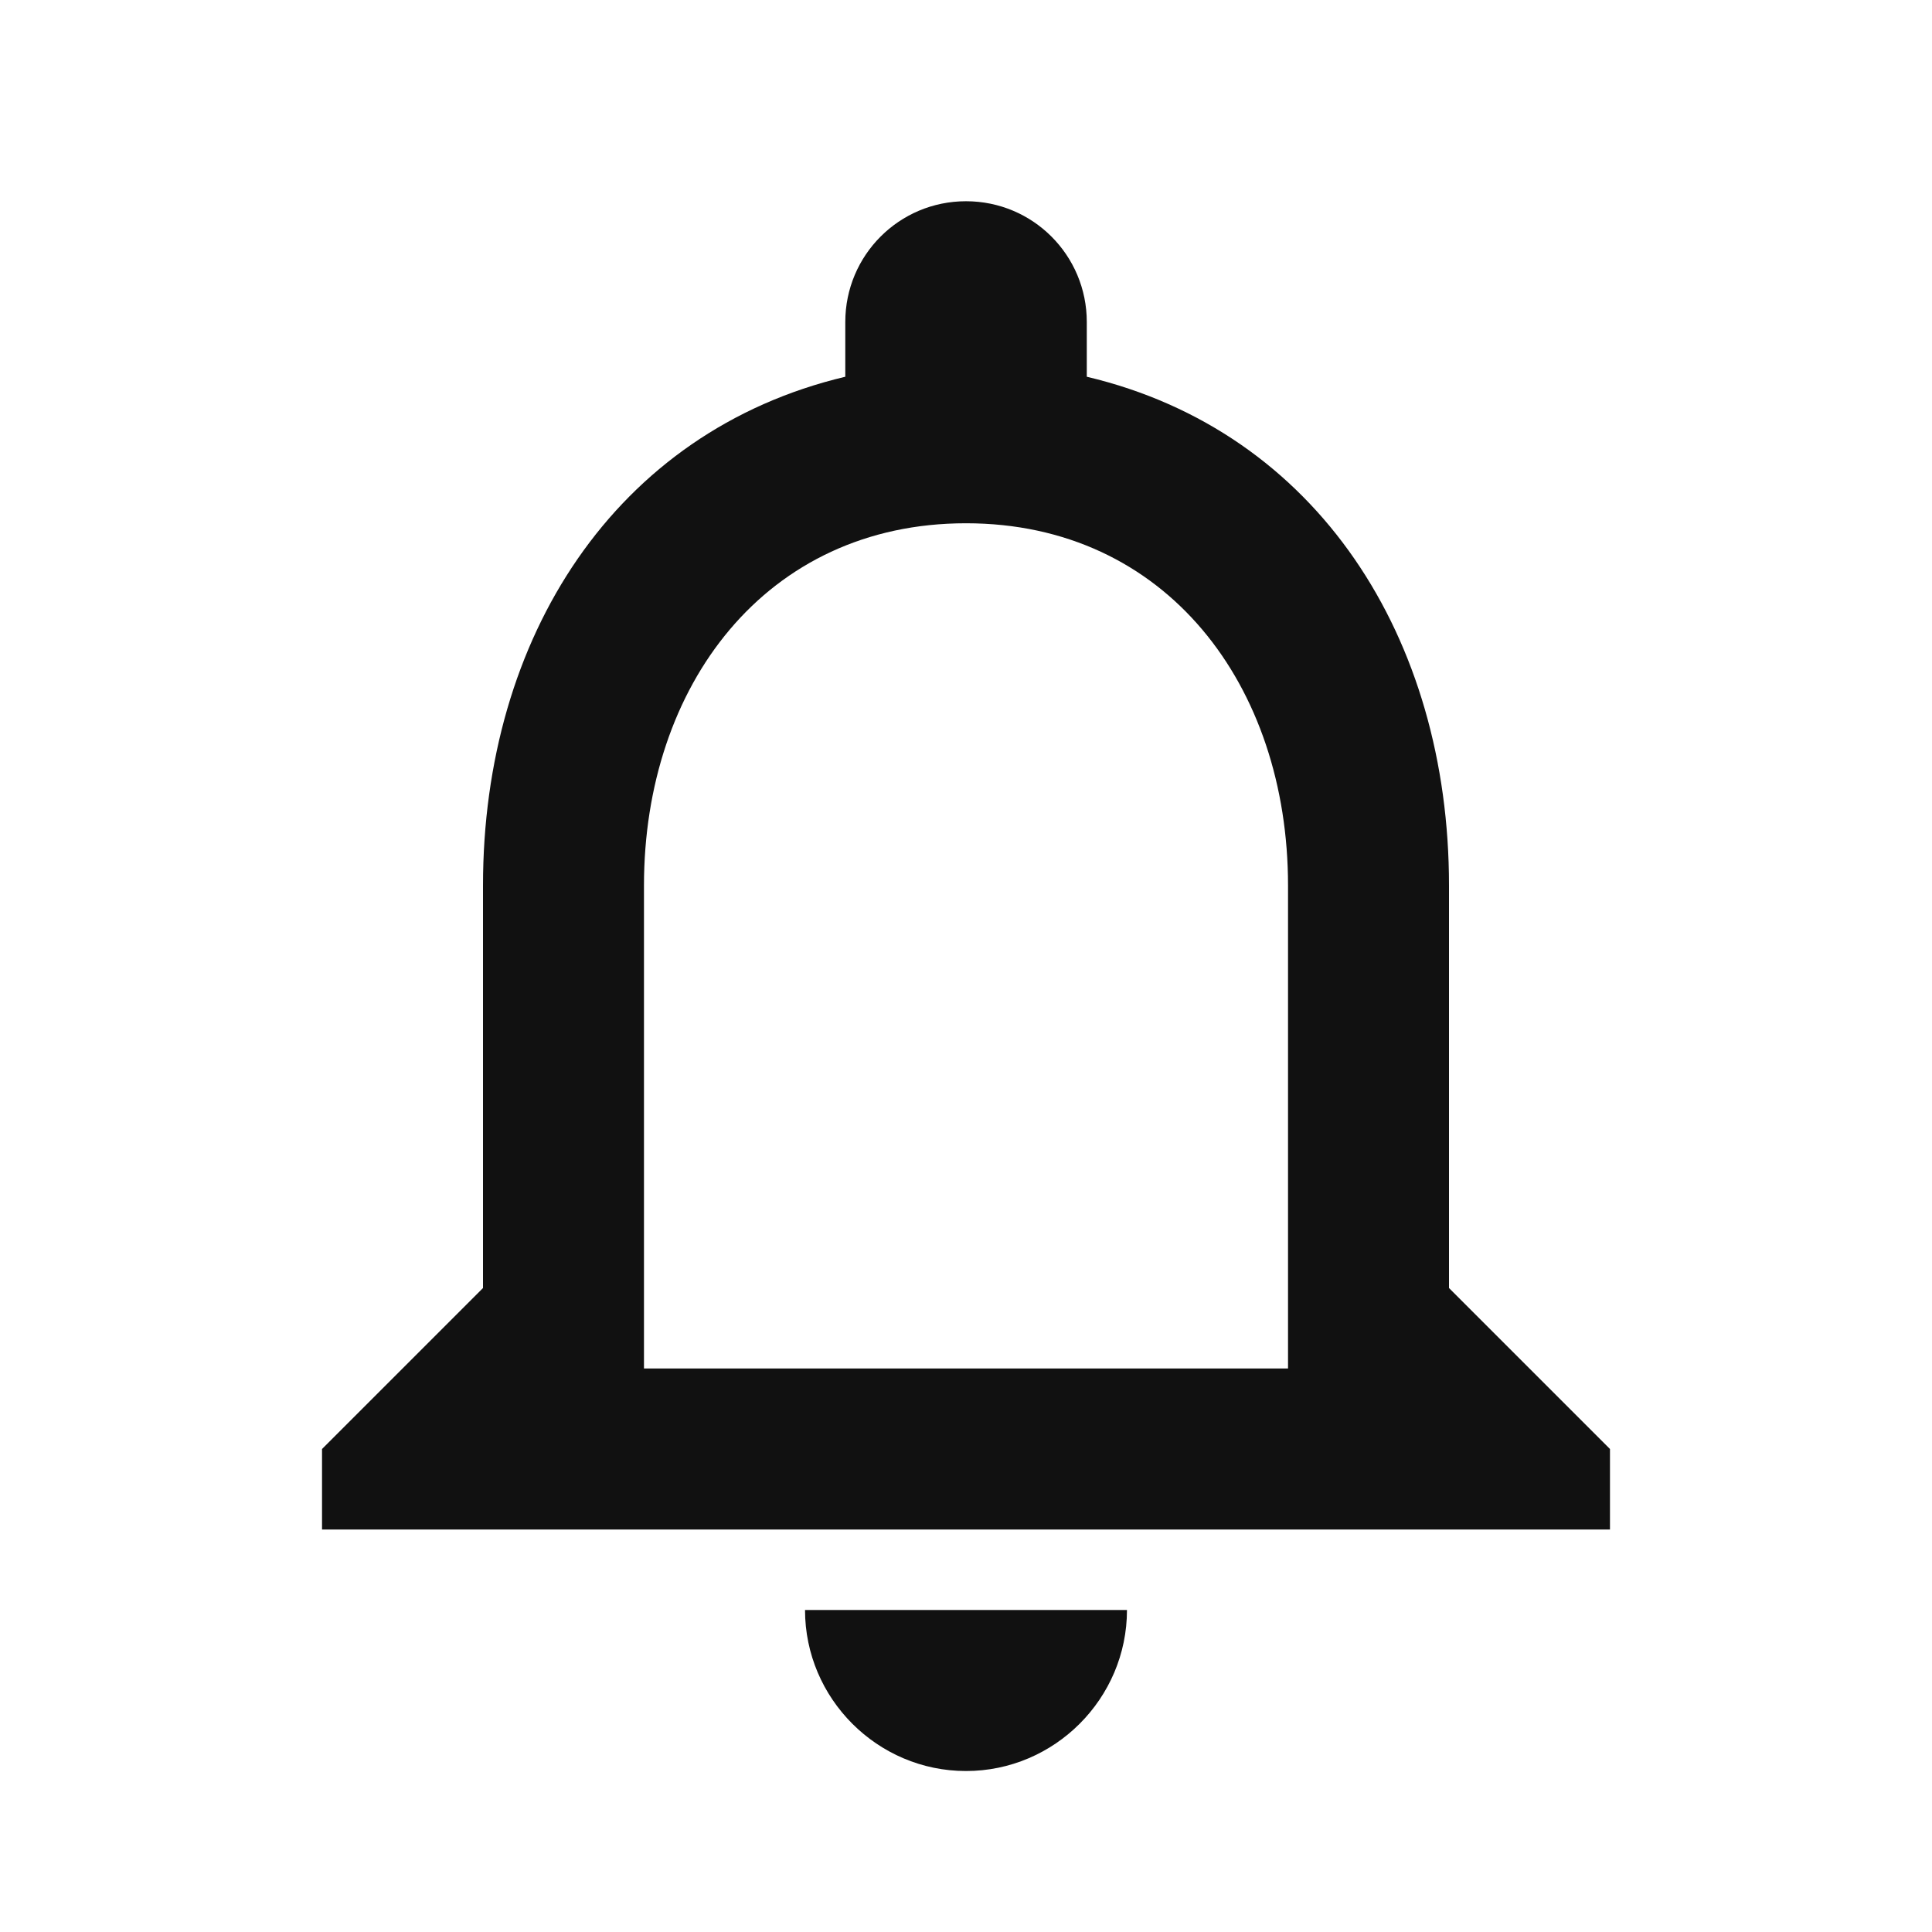<svg width="25" height="25" viewBox="0 0 25 25" fill="none" xmlns="http://www.w3.org/2000/svg">
<g id="notifications" clip-path="url(#clip0_19_1716)">
<path id="Vector" d="M12.5 22.917C13.646 22.917 14.583 21.979 14.583 20.833H10.417C10.417 21.979 11.354 22.917 12.5 22.917ZM18.75 16.667V11.458C18.75 8.26 17.052 5.583 14.063 4.875V4.167C14.063 3.302 13.365 2.604 12.5 2.604C11.636 2.604 10.938 3.302 10.938 4.167V4.875C7.958 5.583 6.25 8.25 6.25 11.458V16.667L4.167 18.75V19.792H20.833V18.75L18.75 16.667ZM16.667 17.708H8.333V11.458C8.333 8.875 9.906 6.771 12.5 6.771C15.094 6.771 16.667 8.875 16.667 11.458V17.708Z" fill="#111111"/>
</g>
<defs>
<clipPath id="clip0_19_1716">
<rect width="25" height="25" fill="white"/>
</clipPath>
</defs>
</svg>
